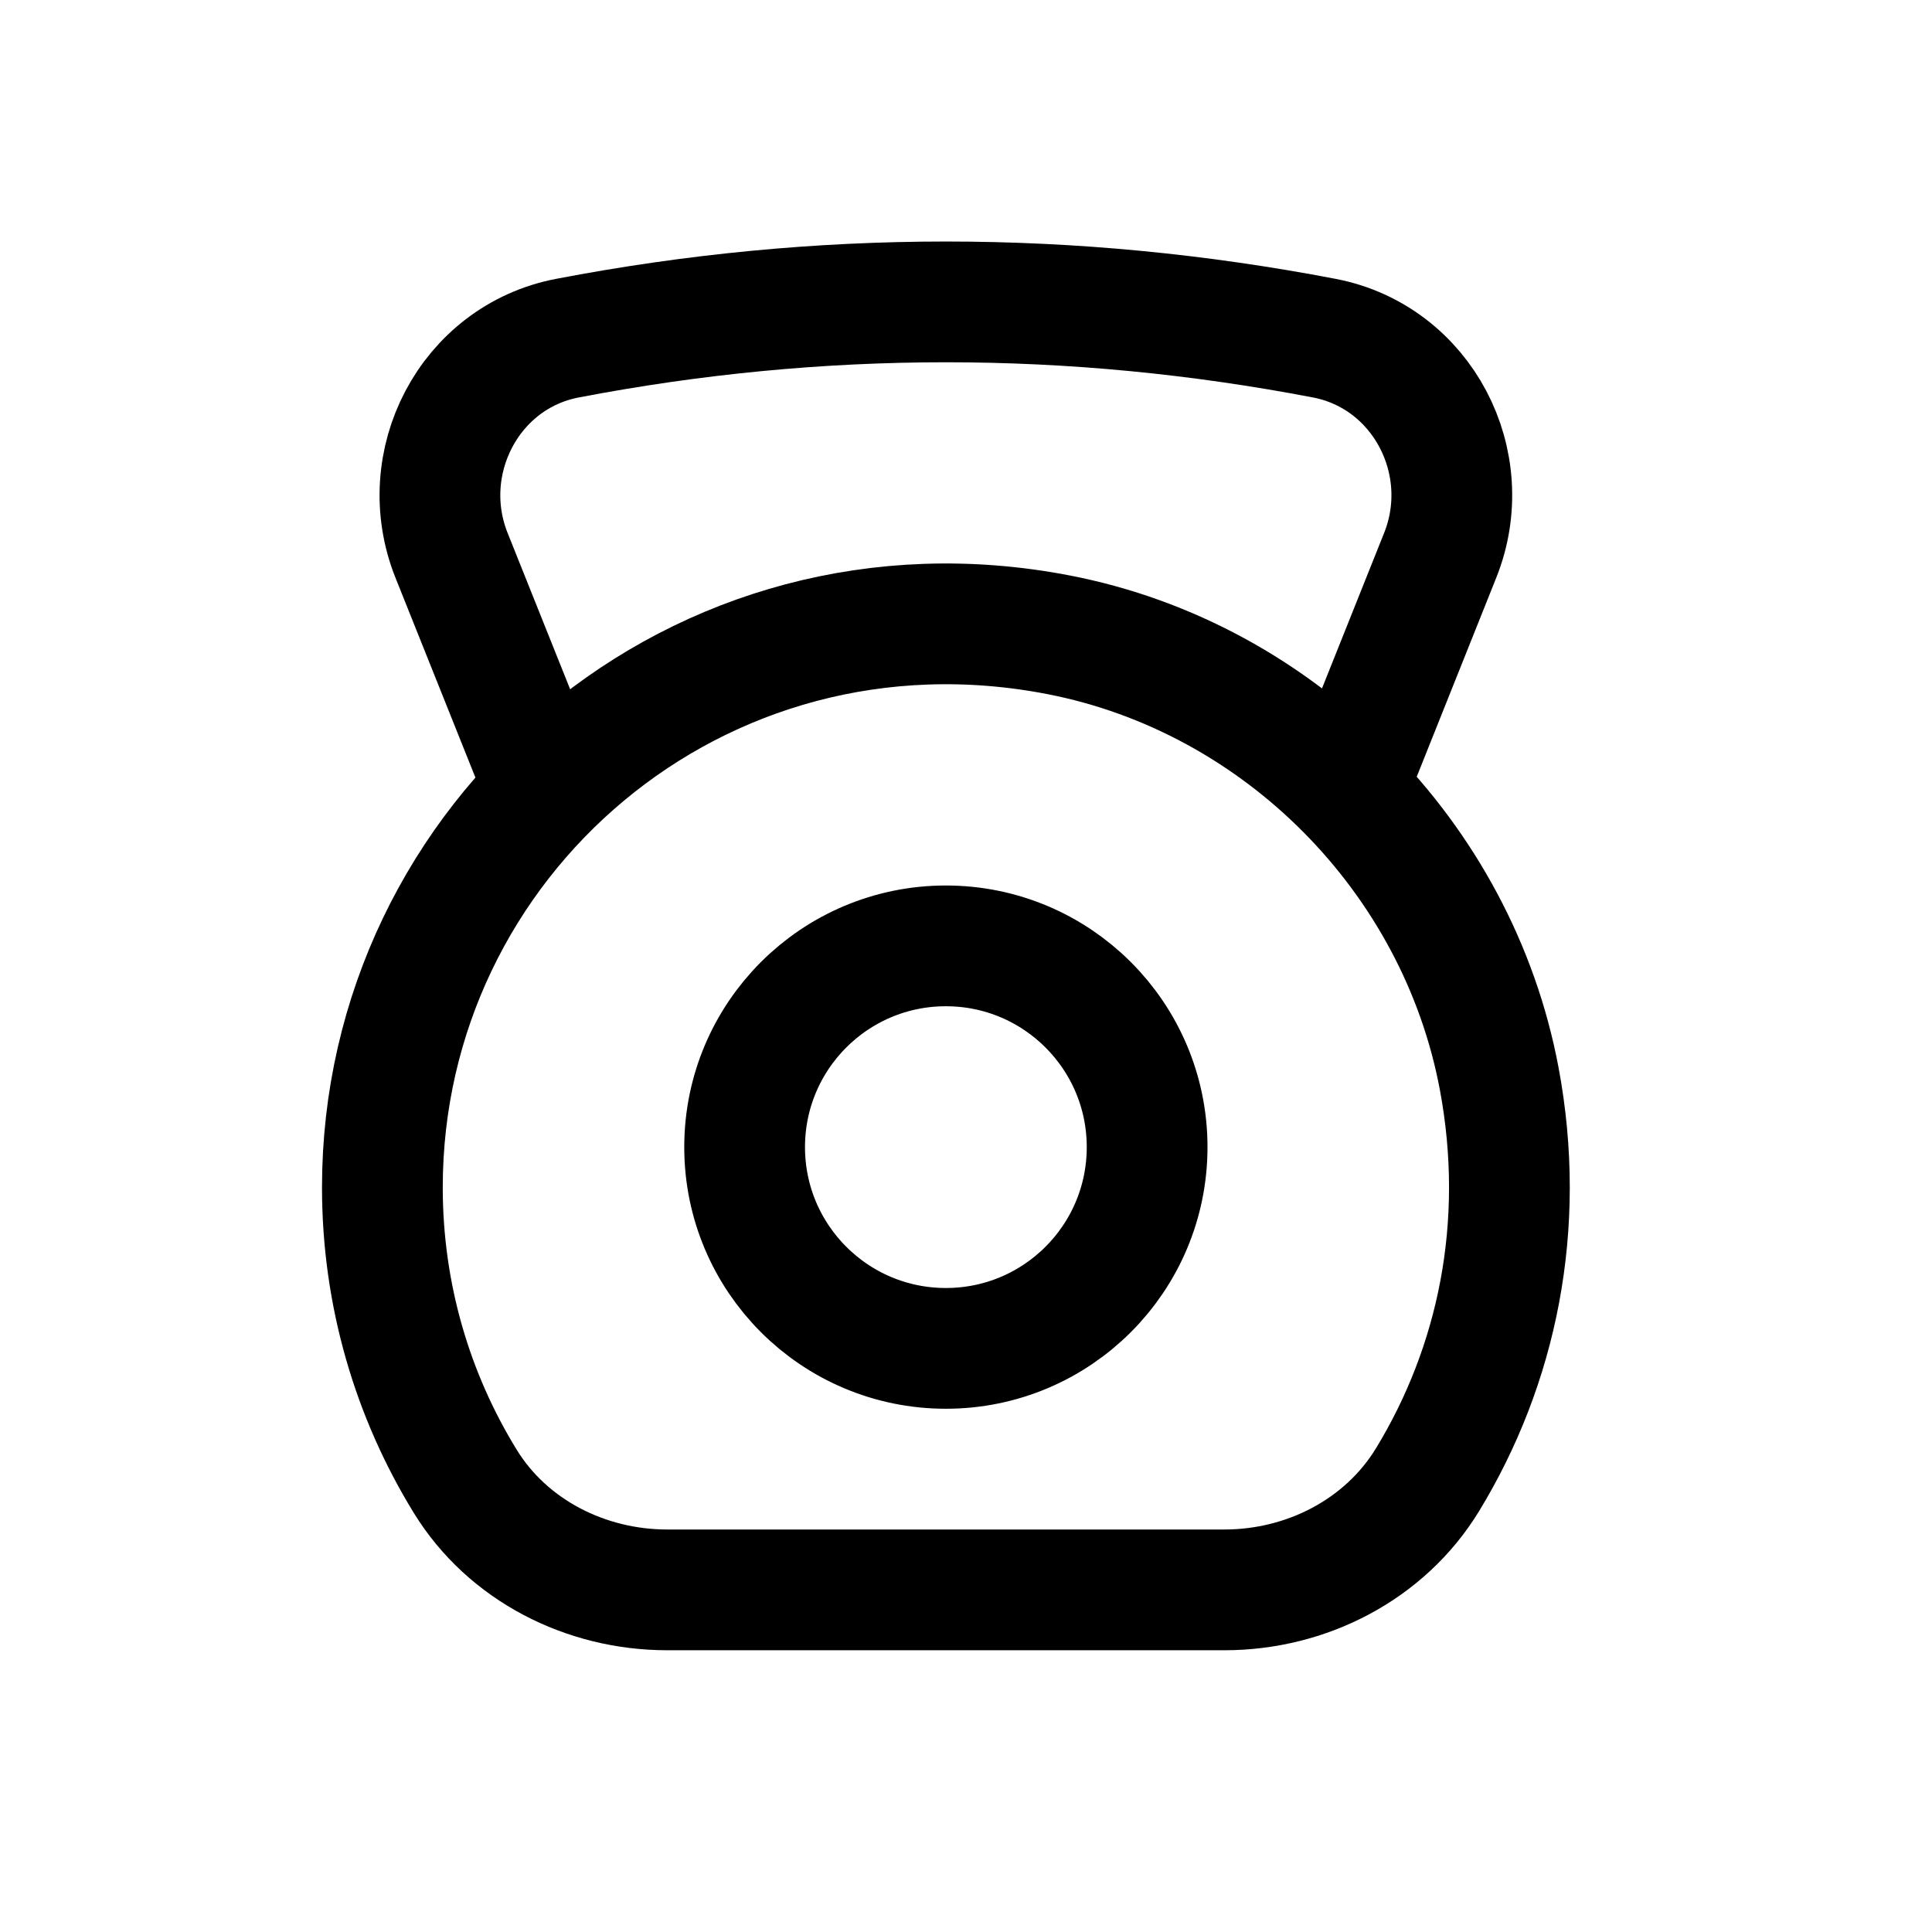 <svg width="24" height="24" viewBox="0 0 24 24" fill="none" xmlns="http://www.w3.org/2000/svg">
<path d="M6.75 9.75L5.61 6.901C5.149 5.75 5.83 4.435 7.047 4.201C10.182 3.6 13.318 3.6 16.452 4.201C17.669 4.435 18.351 5.749 17.89 6.9L16.751 9.75M14.25 14.25C14.25 15.631 13.131 16.75 11.75 16.75C10.369 16.75 9.25 15.631 9.25 14.25C9.25 12.869 10.369 11.75 11.75 11.75C13.131 11.75 14.25 12.869 14.25 14.25ZM8.288 19.75H15.21C16.228 19.75 17.203 19.251 17.733 18.382C18.593 16.971 18.968 15.233 18.623 13.396C18.106 10.645 15.9 8.419 13.152 7.886C8.671 7.017 4.75 10.425 4.75 14.75C4.75 16.088 5.126 17.337 5.778 18.399C6.306 19.26 7.278 19.75 8.288 19.75Z" stroke="black" stroke-width="1.5" stroke-linejoin="round"/>
</svg>
